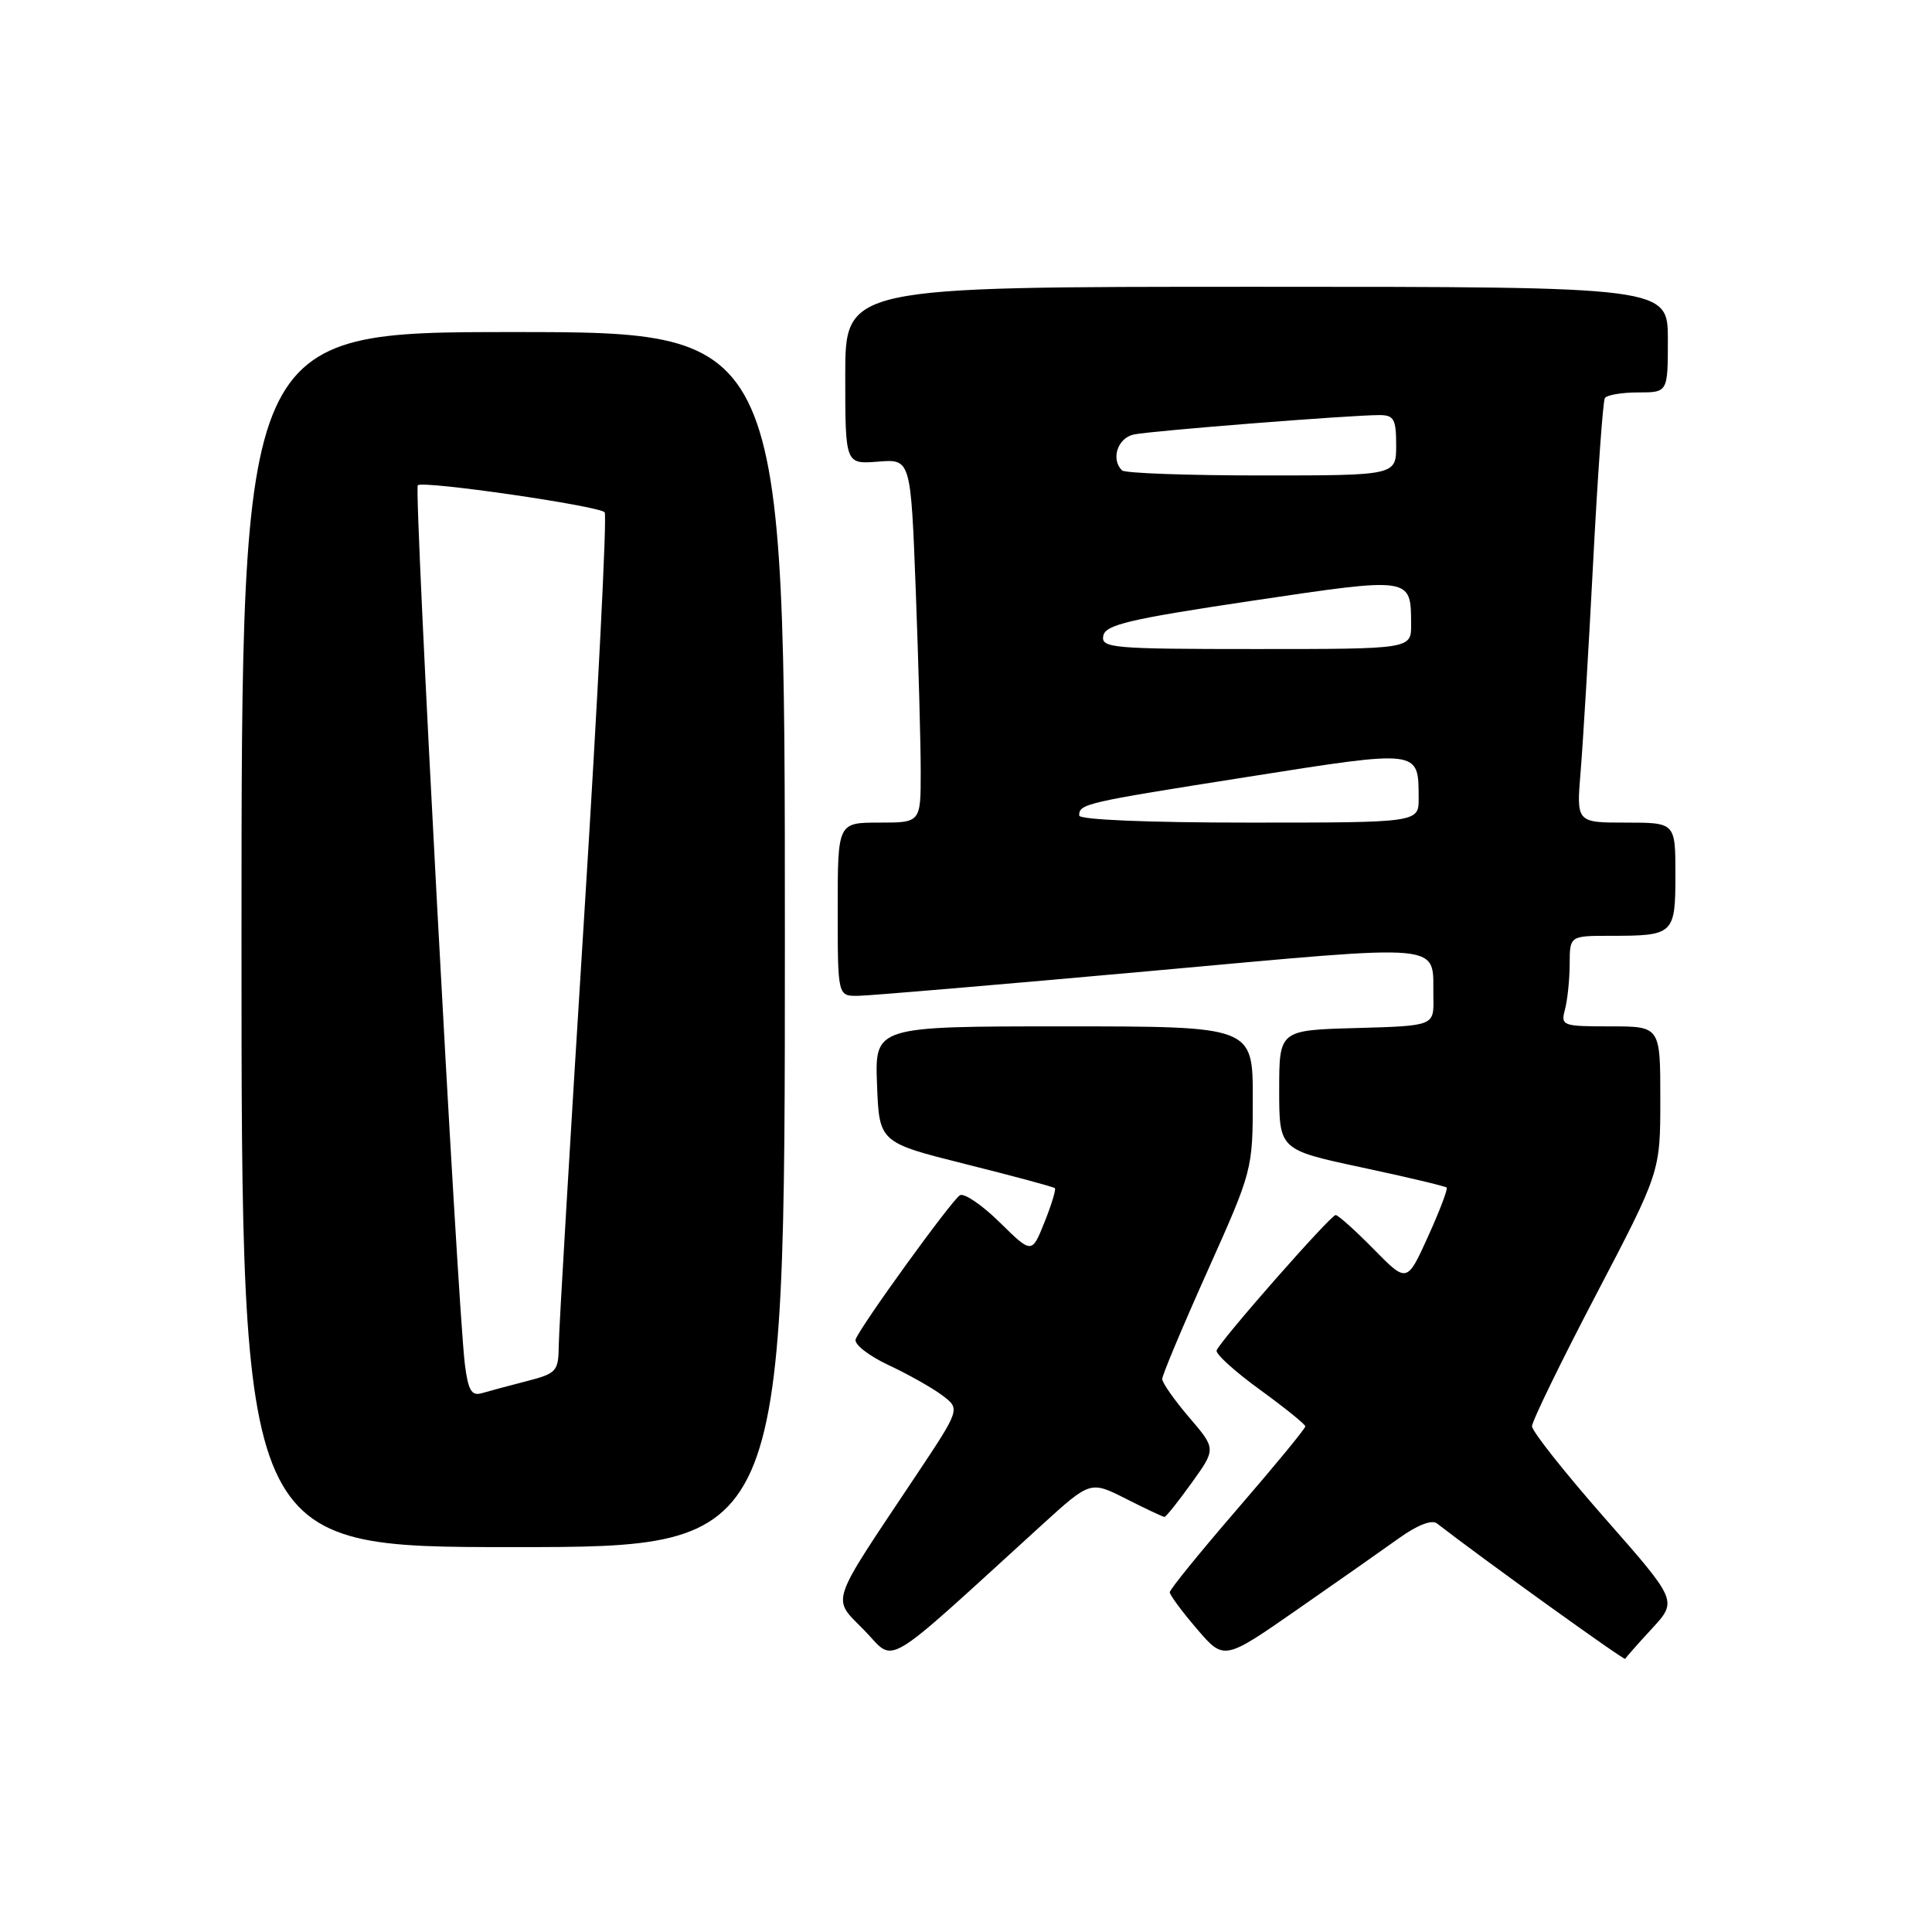 <?xml version="1.0" encoding="UTF-8" standalone="no"?>
<!DOCTYPE svg PUBLIC "-//W3C//DTD SVG 1.1//EN" "http://www.w3.org/Graphics/SVG/1.1/DTD/svg11.dtd" >
<svg xmlns="http://www.w3.org/2000/svg" xmlns:xlink="http://www.w3.org/1999/xlink" version="1.1" viewBox="0 0 256 256">
 <g >
 <path fill="currentColor"
d=" M 137.99 202.12 C 144.48 196.21 144.48 196.21 149.20 198.60 C 151.81 199.92 154.10 201.00 154.30 201.00 C 154.50 201.00 156.12 198.97 157.90 196.49 C 161.14 191.98 161.14 191.98 157.57 187.81 C 155.61 185.52 154.00 183.23 154.00 182.72 C 154.00 182.22 156.70 175.78 160.00 168.42 C 165.97 155.09 166.00 154.99 166.00 145.51 C 166.00 136.00 166.00 136.00 140.96 136.00 C 115.92 136.00 115.92 136.00 116.21 143.69 C 116.50 151.38 116.50 151.38 127.98 154.26 C 134.30 155.84 139.61 157.27 139.78 157.44 C 139.94 157.61 139.33 159.64 138.40 161.95 C 136.72 166.15 136.72 166.15 132.46 161.96 C 130.11 159.65 127.74 158.04 127.19 158.38 C 126.07 159.07 114.07 175.65 113.38 177.46 C 113.13 178.10 115.08 179.63 117.71 180.87 C 120.35 182.10 123.57 183.92 124.88 184.91 C 127.25 186.70 127.25 186.70 121.32 195.60 C 109.72 212.99 110.18 211.58 114.53 216.03 C 118.76 220.36 116.45 221.74 137.99 202.12 Z  M 185.40 203.80 C 187.78 202.09 189.73 201.33 190.40 201.86 C 196.43 206.54 215.23 220.06 215.35 219.81 C 215.43 219.63 217.02 217.82 218.89 215.80 C 222.28 212.12 222.28 212.12 212.64 201.16 C 207.34 195.13 203.00 189.65 203.00 188.99 C 203.00 188.32 206.82 180.47 211.50 171.53 C 220.00 155.28 220.00 155.28 220.00 145.64 C 220.00 136.00 220.00 136.00 213.38 136.00 C 207.01 136.00 206.79 135.92 207.37 133.75 C 207.70 132.51 207.98 129.81 207.99 127.75 C 208.00 124.00 208.00 124.00 213.42 124.00 C 221.80 124.00 222.00 123.81 222.00 115.89 C 222.00 109.00 222.00 109.00 215.44 109.00 C 208.88 109.00 208.88 109.00 209.44 102.25 C 209.75 98.54 210.50 86.05 211.10 74.50 C 211.70 62.95 212.40 53.16 212.65 52.75 C 212.91 52.34 214.89 52.00 217.06 52.00 C 221.00 52.00 221.00 52.00 221.00 45.00 C 221.00 38.00 221.00 38.00 166.50 38.00 C 112.00 38.00 112.00 38.00 112.00 49.76 C 112.00 61.51 112.00 61.51 116.34 61.17 C 120.68 60.82 120.68 60.82 121.34 78.16 C 121.70 87.70 122.00 98.54 122.00 102.25 C 122.00 109.00 122.00 109.00 116.50 109.00 C 111.00 109.00 111.00 109.00 111.00 120.50 C 111.00 132.00 111.00 132.00 113.75 131.95 C 115.26 131.93 132.70 130.45 152.50 128.66 C 192.51 125.05 189.79 124.79 189.93 132.22 C 190.00 135.93 190.00 135.93 179.75 136.22 C 169.50 136.50 169.50 136.50 169.50 144.42 C 169.50 152.35 169.50 152.35 180.43 154.69 C 186.44 155.97 191.51 157.18 191.69 157.36 C 191.87 157.54 190.76 160.46 189.22 163.85 C 186.43 170.01 186.43 170.01 182.00 165.50 C 179.57 163.03 177.31 161.00 176.98 161.00 C 176.31 161.00 161.67 177.65 161.21 178.94 C 161.04 179.39 163.62 181.73 166.93 184.13 C 170.23 186.53 172.95 188.72 172.96 189.00 C 172.98 189.28 168.94 194.18 163.99 199.91 C 159.05 205.63 155.00 210.61 155.00 210.98 C 155.00 211.34 156.61 213.53 158.59 215.83 C 162.18 220.03 162.18 220.03 171.84 213.31 C 177.15 209.62 183.25 205.34 185.40 203.80 Z  M 104.00 124.50 C 104.00 44.00 104.00 44.00 68.00 44.00 C 32.00 44.00 32.00 44.00 32.00 124.50 C 32.00 205.00 32.00 205.00 68.00 205.00 C 104.00 205.00 104.00 205.00 104.00 124.50 Z  M 143.00 108.06 C 143.00 106.51 143.68 106.35 165.33 102.94 C 188.27 99.32 187.95 99.29 187.98 105.75 C 188.00 109.00 188.00 109.00 165.50 109.00 C 152.11 109.00 143.00 108.62 143.00 108.06 Z  M 146.19 84.25 C 146.47 82.78 149.62 82.04 165.87 79.61 C 187.16 76.44 186.95 76.41 186.98 82.75 C 187.00 86.00 187.00 86.00 166.43 86.00 C 147.37 86.00 145.88 85.87 146.19 84.25 Z  M 148.67 62.33 C 147.16 60.83 148.10 58.02 150.25 57.57 C 152.60 57.08 178.94 55.00 182.78 55.00 C 184.70 55.00 185.00 55.54 185.00 59.00 C 185.00 63.00 185.00 63.00 167.17 63.00 C 157.36 63.00 149.03 62.70 148.67 62.33 Z  M 61.60 180.80 C 60.61 172.80 54.82 64.84 55.36 64.30 C 56.02 63.65 79.25 67.01 80.12 67.88 C 80.45 68.22 79.23 92.35 77.40 121.50 C 75.57 150.65 74.06 176.17 74.04 178.21 C 74.00 181.73 73.78 181.98 69.75 183.02 C 67.41 183.62 64.74 184.34 63.82 184.61 C 62.48 184.99 62.03 184.22 61.60 180.80 Z "/>
</g>
</svg>